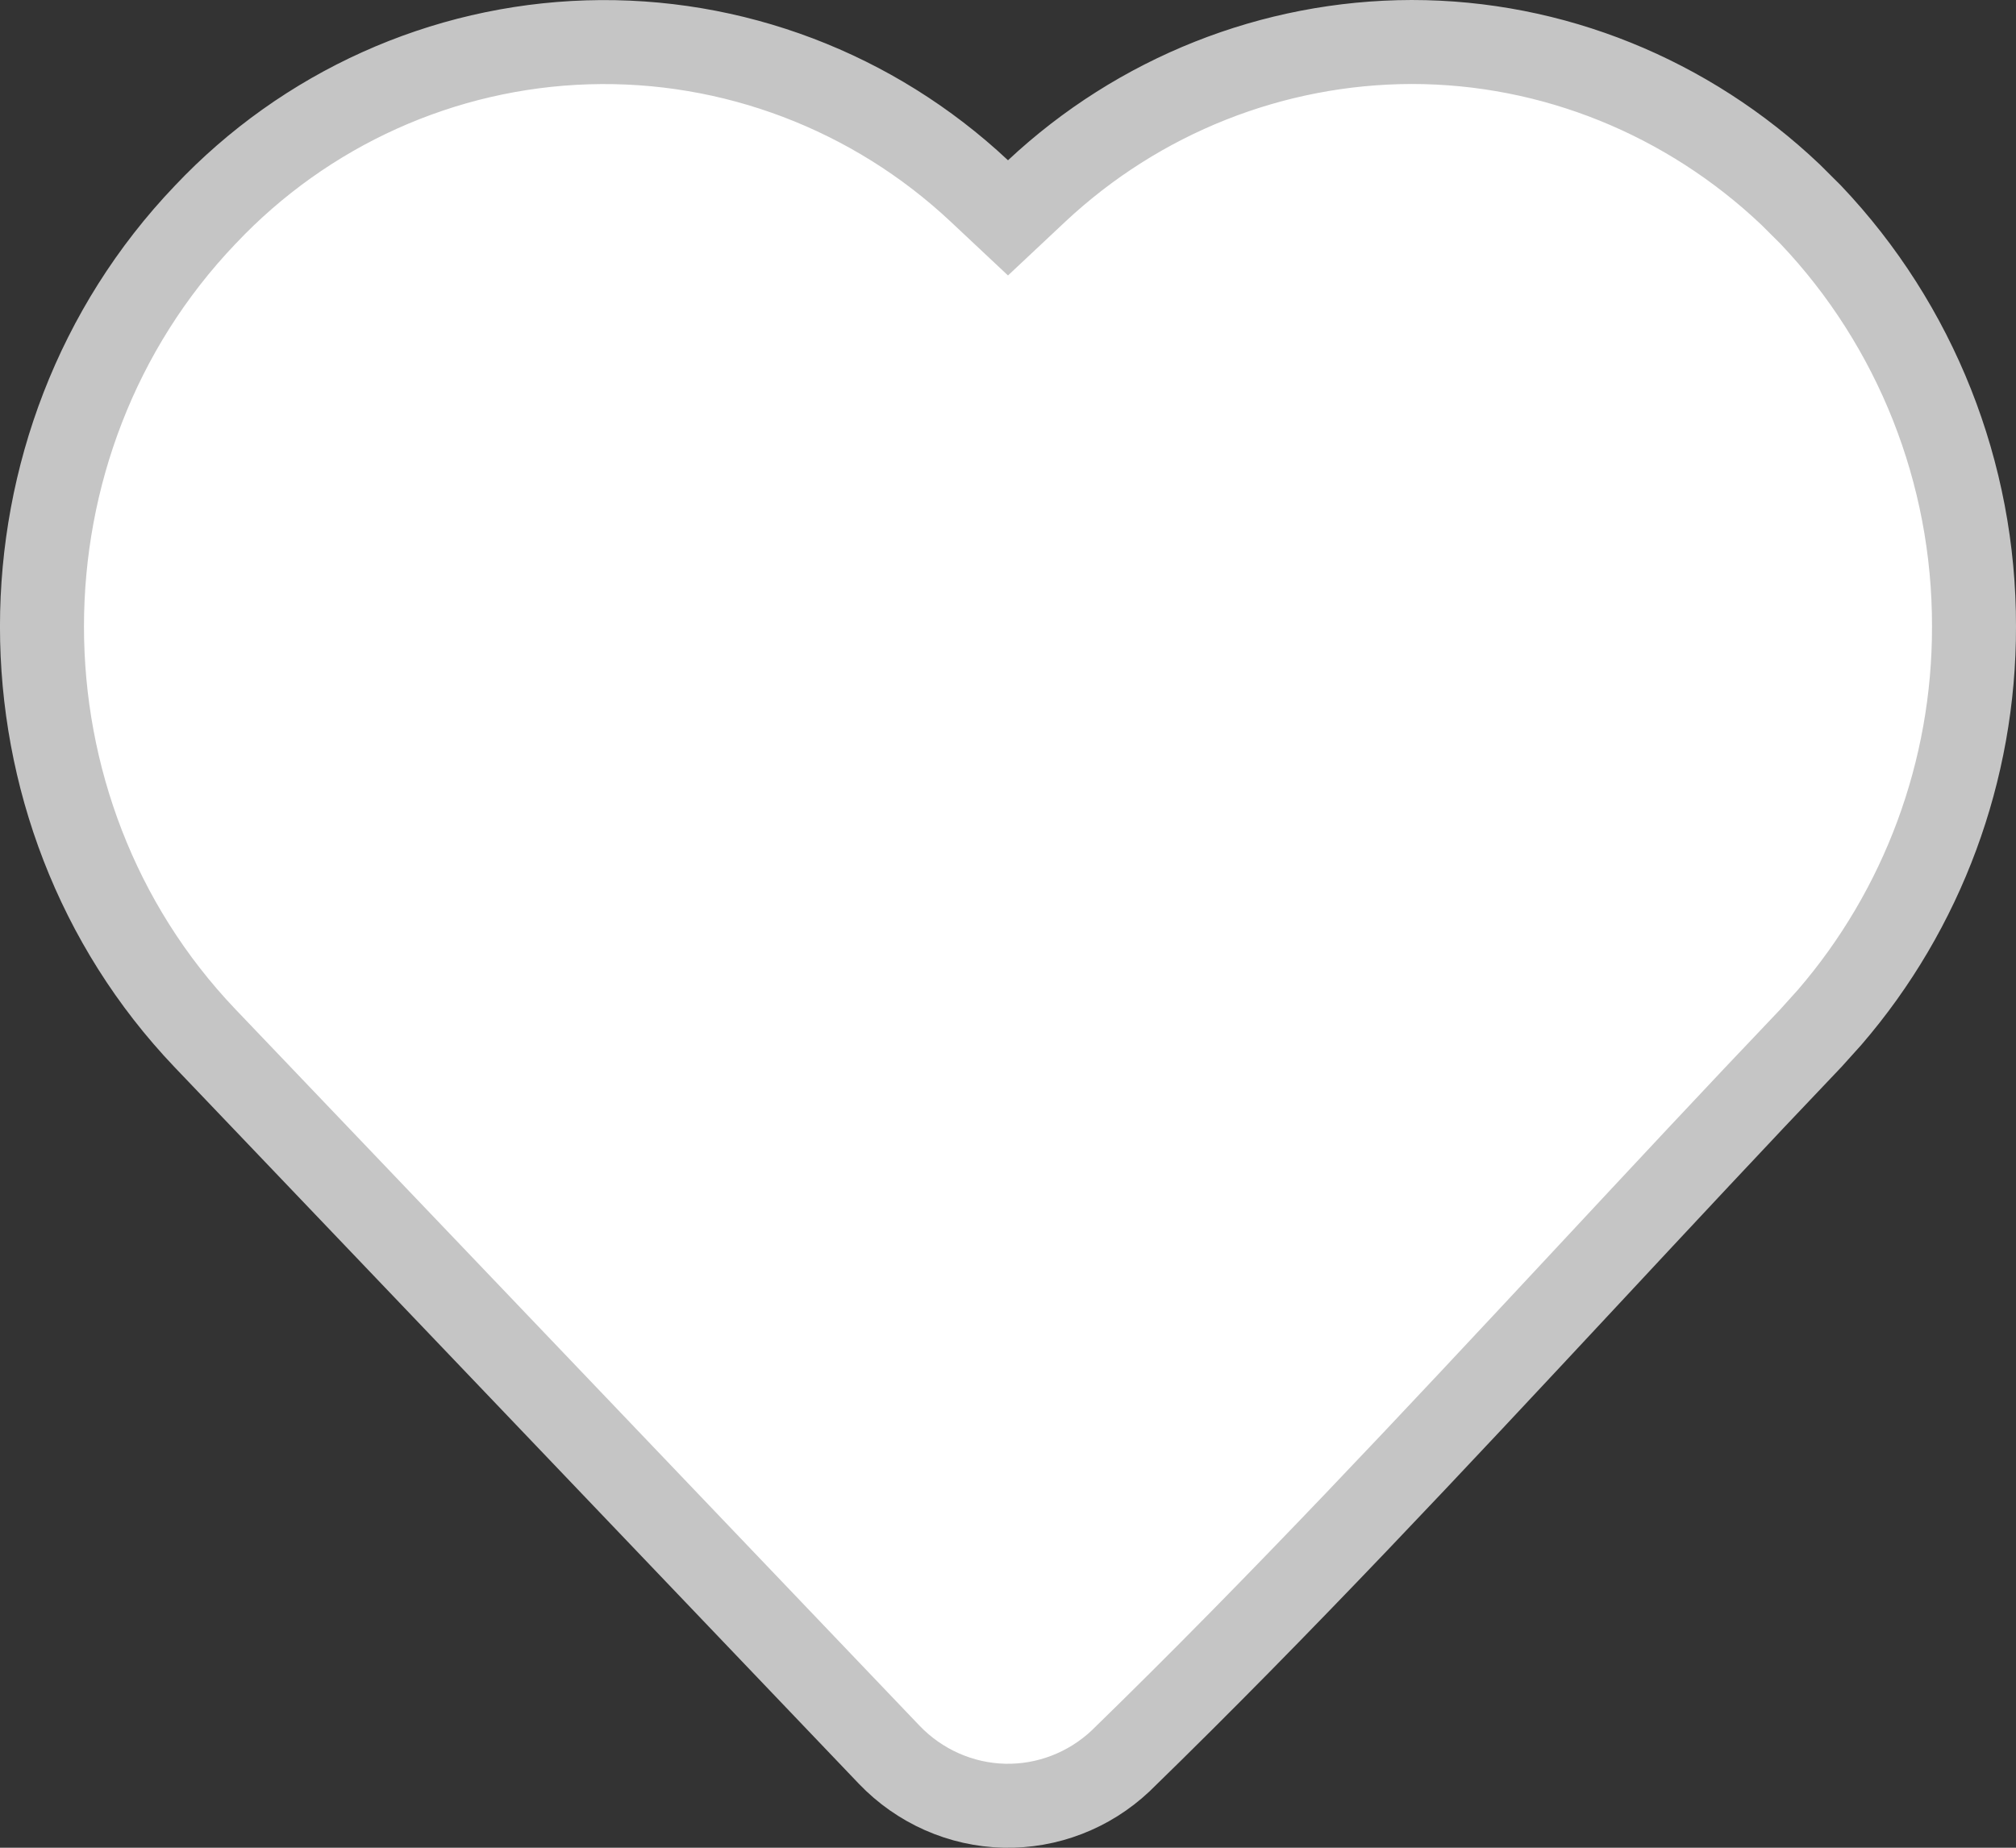<svg width="24" height="22" viewBox="0 0 24 22" fill="none" xmlns="http://www.w3.org/2000/svg">
<rect x="0" y="0" width="24" height="22" fill="#333333" stroke="none"/>
<path d="M16.806 0.5C18.481 0.5 20.089 1.153 21.316 2.317L21.557 2.557C22.807 3.874 23.504 5.631 23.5 7.459V7.461C23.503 9.175 22.89 10.826 21.783 12.111L21.557 12.362C20.666 13.296 19.776 14.252 18.885 15.208C17.07 17.155 15.246 19.112 13.354 20.953L13.34 20.967C12.964 21.32 12.468 21.511 11.957 21.5C11.44 21.488 10.947 21.27 10.586 20.893L2.441 12.362C-0.148 9.648 -0.147 5.27 2.442 2.558L2.444 2.556C3.636 1.293 5.271 0.557 6.994 0.504C8.717 0.451 10.393 1.087 11.658 2.273L12 2.594L12.342 2.273C13.557 1.136 15.151 0.503 16.806 0.5Z" fill="white" stroke="#C5C5C5"/>
</svg>
